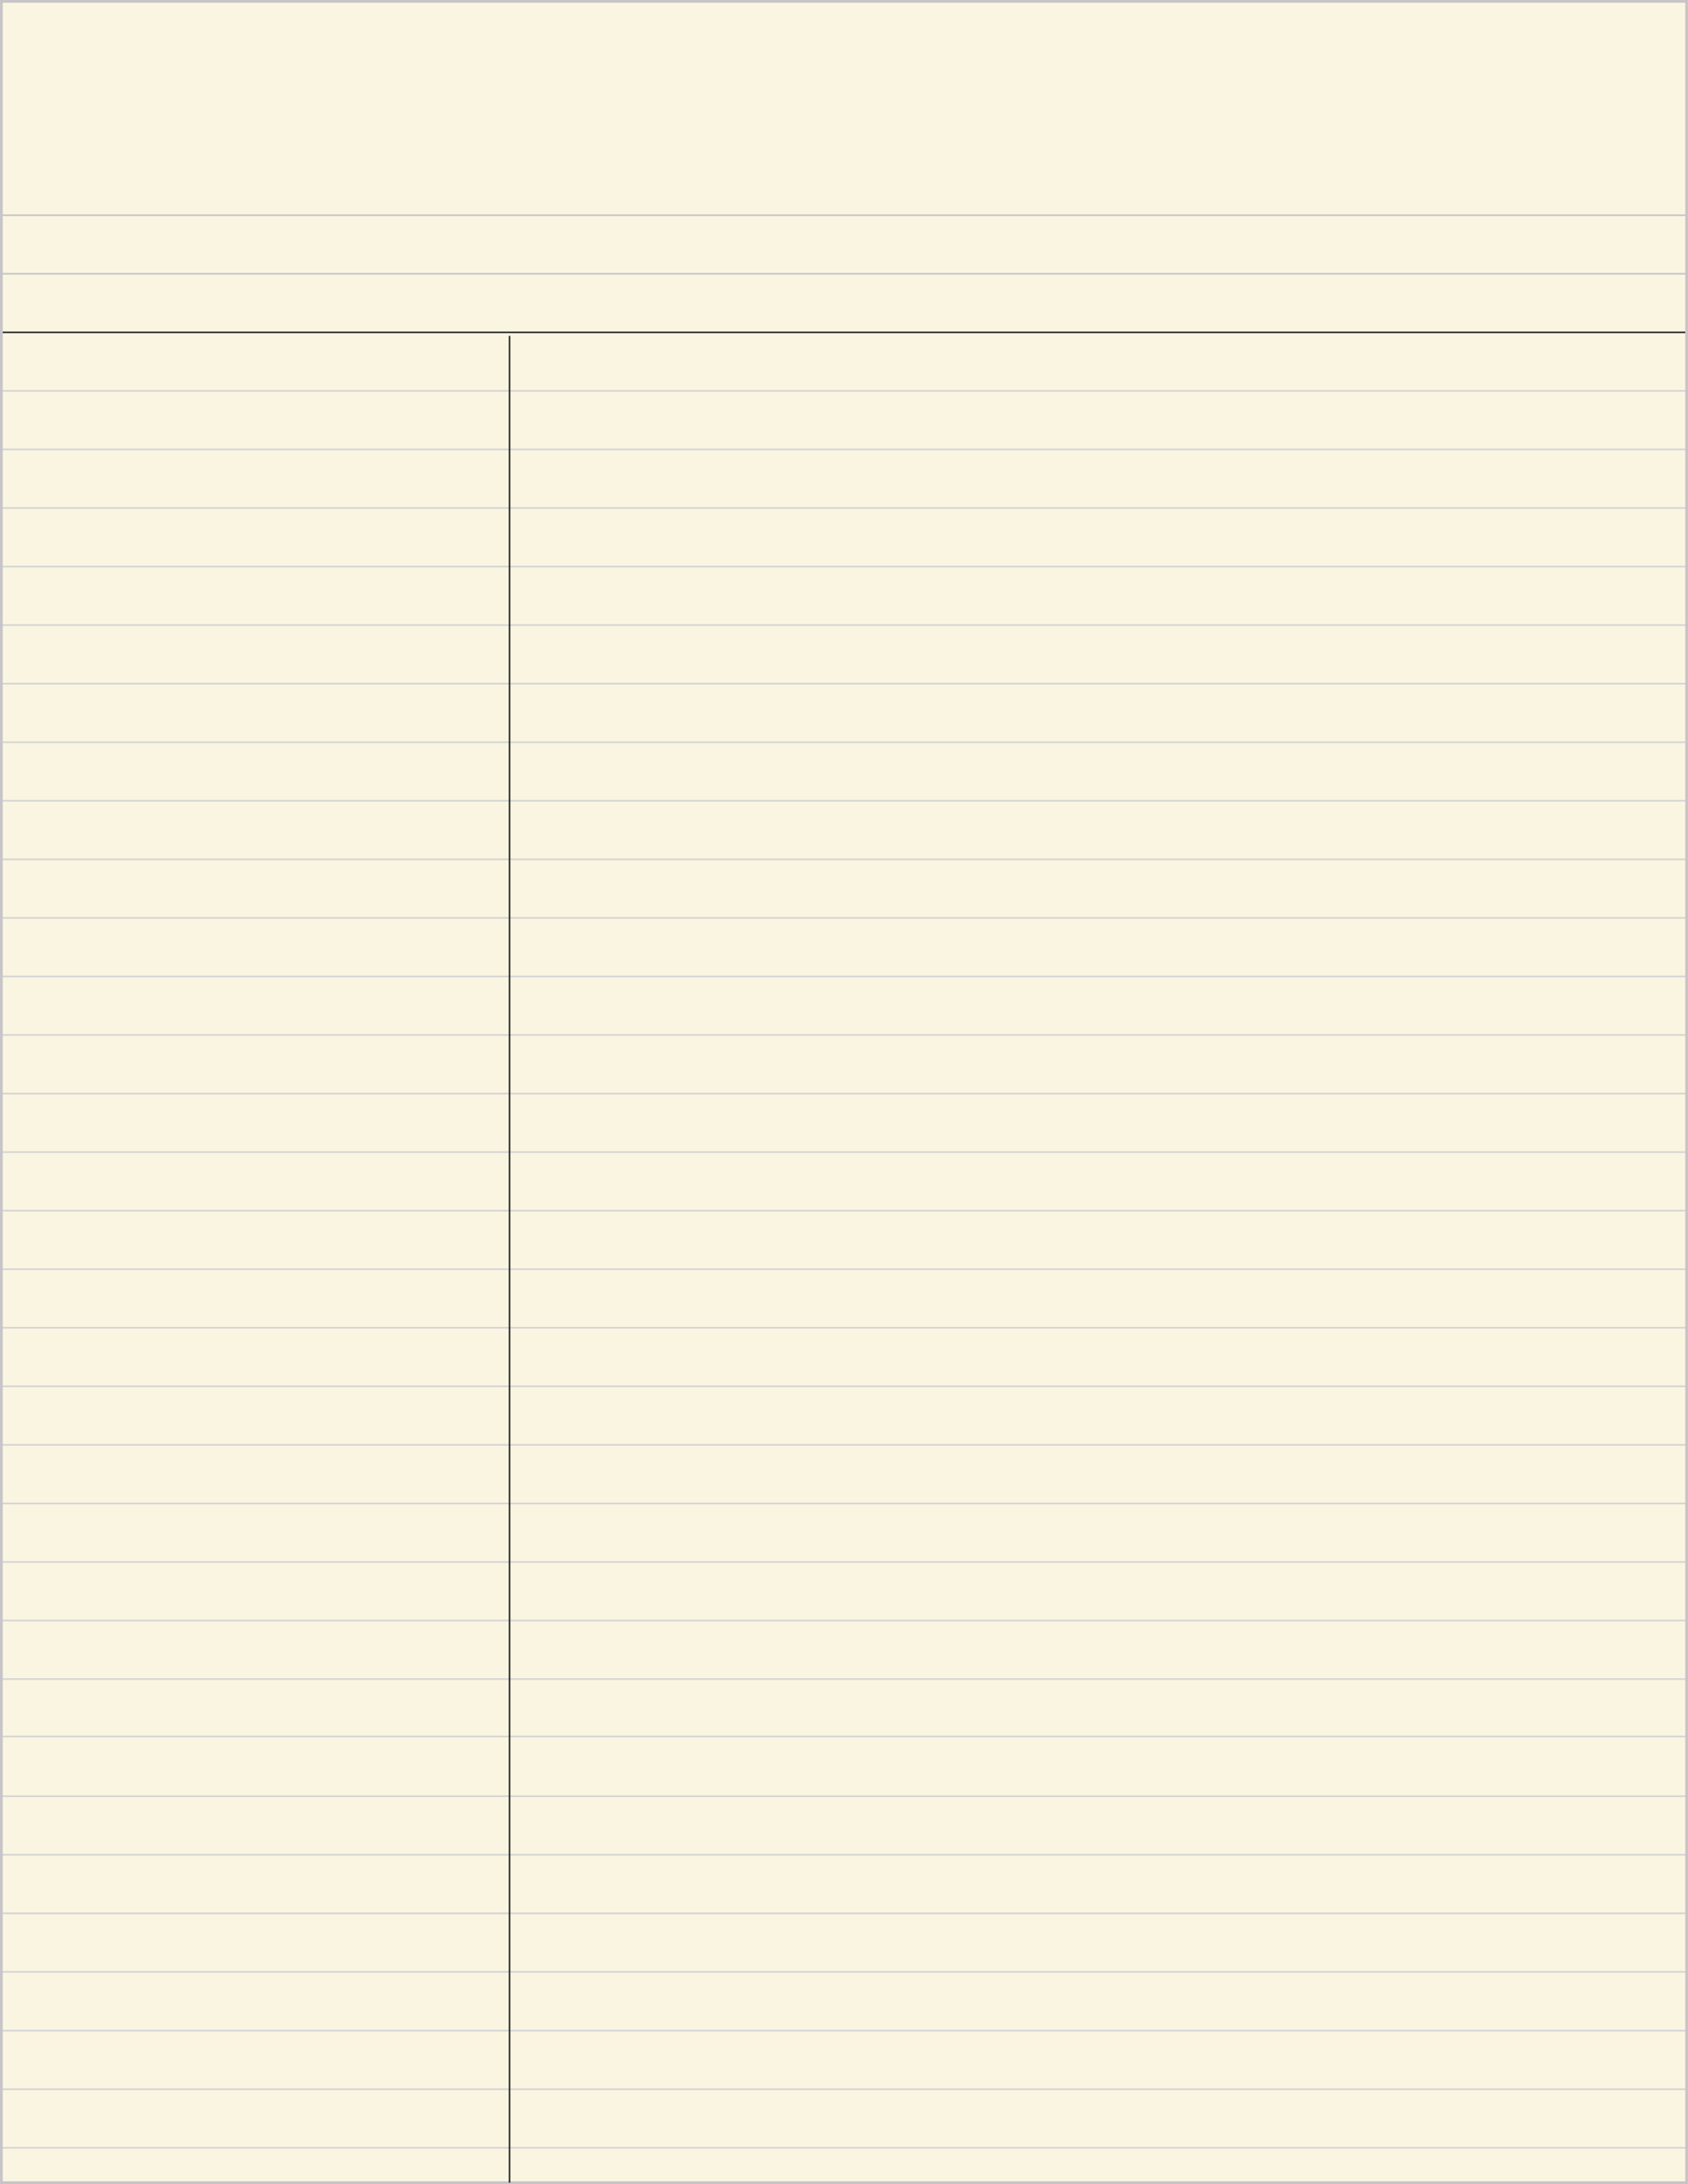 <svg xmlns="http://www.w3.org/2000/svg" xmlns:xlink="http://www.w3.org/1999/xlink" viewBox="0 0 613 793"><rect x="0" y="0" width="613" height="793" fill="#808080" stroke="none"/><defs><style>.a,.d,.e,.f,.g{fill:none;}.a,.d{stroke:#c8c5c8;}.a{stroke-miterlimit:10;}.b{fill:#faf5e1;}.c{clip-path:url(#a);}.d,.e,.f,.g{stroke-width:0.6px;}.e{stroke:#303030;}.f{stroke:#d4d4d4;}.g{stroke:#424142;}</style><clipPath id="a" transform="translate(0.5 0.5)"><rect class="a" width="612" height="792"/></clipPath></defs><title>Yellow</title><rect class="b" x="0.5" y="0.5" width="612" height="792"/><g class="c"><line class="d" x1="0.5" y1="78.15" x2="612.5" y2="78.15"/><line class="d" x1="0.5" y1="99.41" x2="612.5" y2="99.41"/><line class="e" x1="0.5" y1="120.67" x2="612.5" y2="120.67"/><line class="f" x1="0.5" y1="141.93" x2="612.5" y2="141.93"/><line class="f" x1="0.5" y1="163.19" x2="612.5" y2="163.19"/><line class="f" x1="0.5" y1="184.45" x2="612.5" y2="184.45"/><line class="f" x1="0.5" y1="205.71" x2="612.5" y2="205.71"/><line class="f" x1="0.5" y1="226.97" x2="612.5" y2="226.97"/><line class="f" x1="0.5" y1="248.23" x2="612.5" y2="248.23"/><line class="f" x1="0.5" y1="269.49" x2="612.5" y2="269.49"/><line class="f" x1="0.5" y1="290.75" x2="612.5" y2="290.75"/><line class="f" x1="0.5" y1="312.01" x2="612.5" y2="312.01"/><line class="f" x1="0.5" y1="333.27" x2="612.5" y2="333.27"/><line class="f" x1="0.5" y1="354.53" x2="612.5" y2="354.53"/><line class="f" x1="0.5" y1="375.79" x2="612.5" y2="375.79"/><line class="f" x1="0.5" y1="397.05" x2="612.5" y2="397.05"/><line class="f" x1="0.5" y1="418.31" x2="612.5" y2="418.31"/><line class="f" x1="0.5" y1="439.57" x2="612.5" y2="439.57"/><line class="f" x1="0.5" y1="460.83" x2="612.5" y2="460.83"/><line class="f" x1="0.5" y1="482.09" x2="612.5" y2="482.09"/><line class="f" x1="0.5" y1="503.35" x2="612.5" y2="503.35"/><line class="f" x1="0.5" y1="524.61" x2="612.5" y2="524.61"/><line class="f" x1="0.5" y1="545.87" x2="612.5" y2="545.87"/><line class="f" x1="0.5" y1="567.13" x2="612.5" y2="567.13"/><line class="f" x1="0.5" y1="588.39" x2="612.5" y2="588.39"/><line class="f" x1="0.5" y1="609.65" x2="612.5" y2="609.65"/><line class="f" x1="0.5" y1="652.17" x2="612.5" y2="652.17"/><line class="f" x1="0.5" y1="630.49" x2="612.5" y2="630.49"/><line class="f" x1="0.5" y1="673.43" x2="612.5" y2="673.43"/><line class="f" x1="0.5" y1="694.69" x2="612.5" y2="694.69"/><line class="f" x1="0.5" y1="715.95" x2="612.5" y2="715.95"/><path class="g" d="M612,715.55" transform="translate(0.5 0.5)"/><path class="g" d="M0,715.55" transform="translate(0.5 0.5)"/><line class="f" x1="0.5" y1="737.31" x2="612.5" y2="737.31"/><line class="f" x1="0.5" y1="758.56" x2="612.5" y2="758.56"/><line class="f" x1="0.5" y1="779.82" x2="612.5" y2="779.82"/></g><rect class="a" x="0.5" y="0.5" width="612" height="792"/><line class="e" x1="185.05" y1="121.96" x2="185.05" y2="792.5"/></svg>